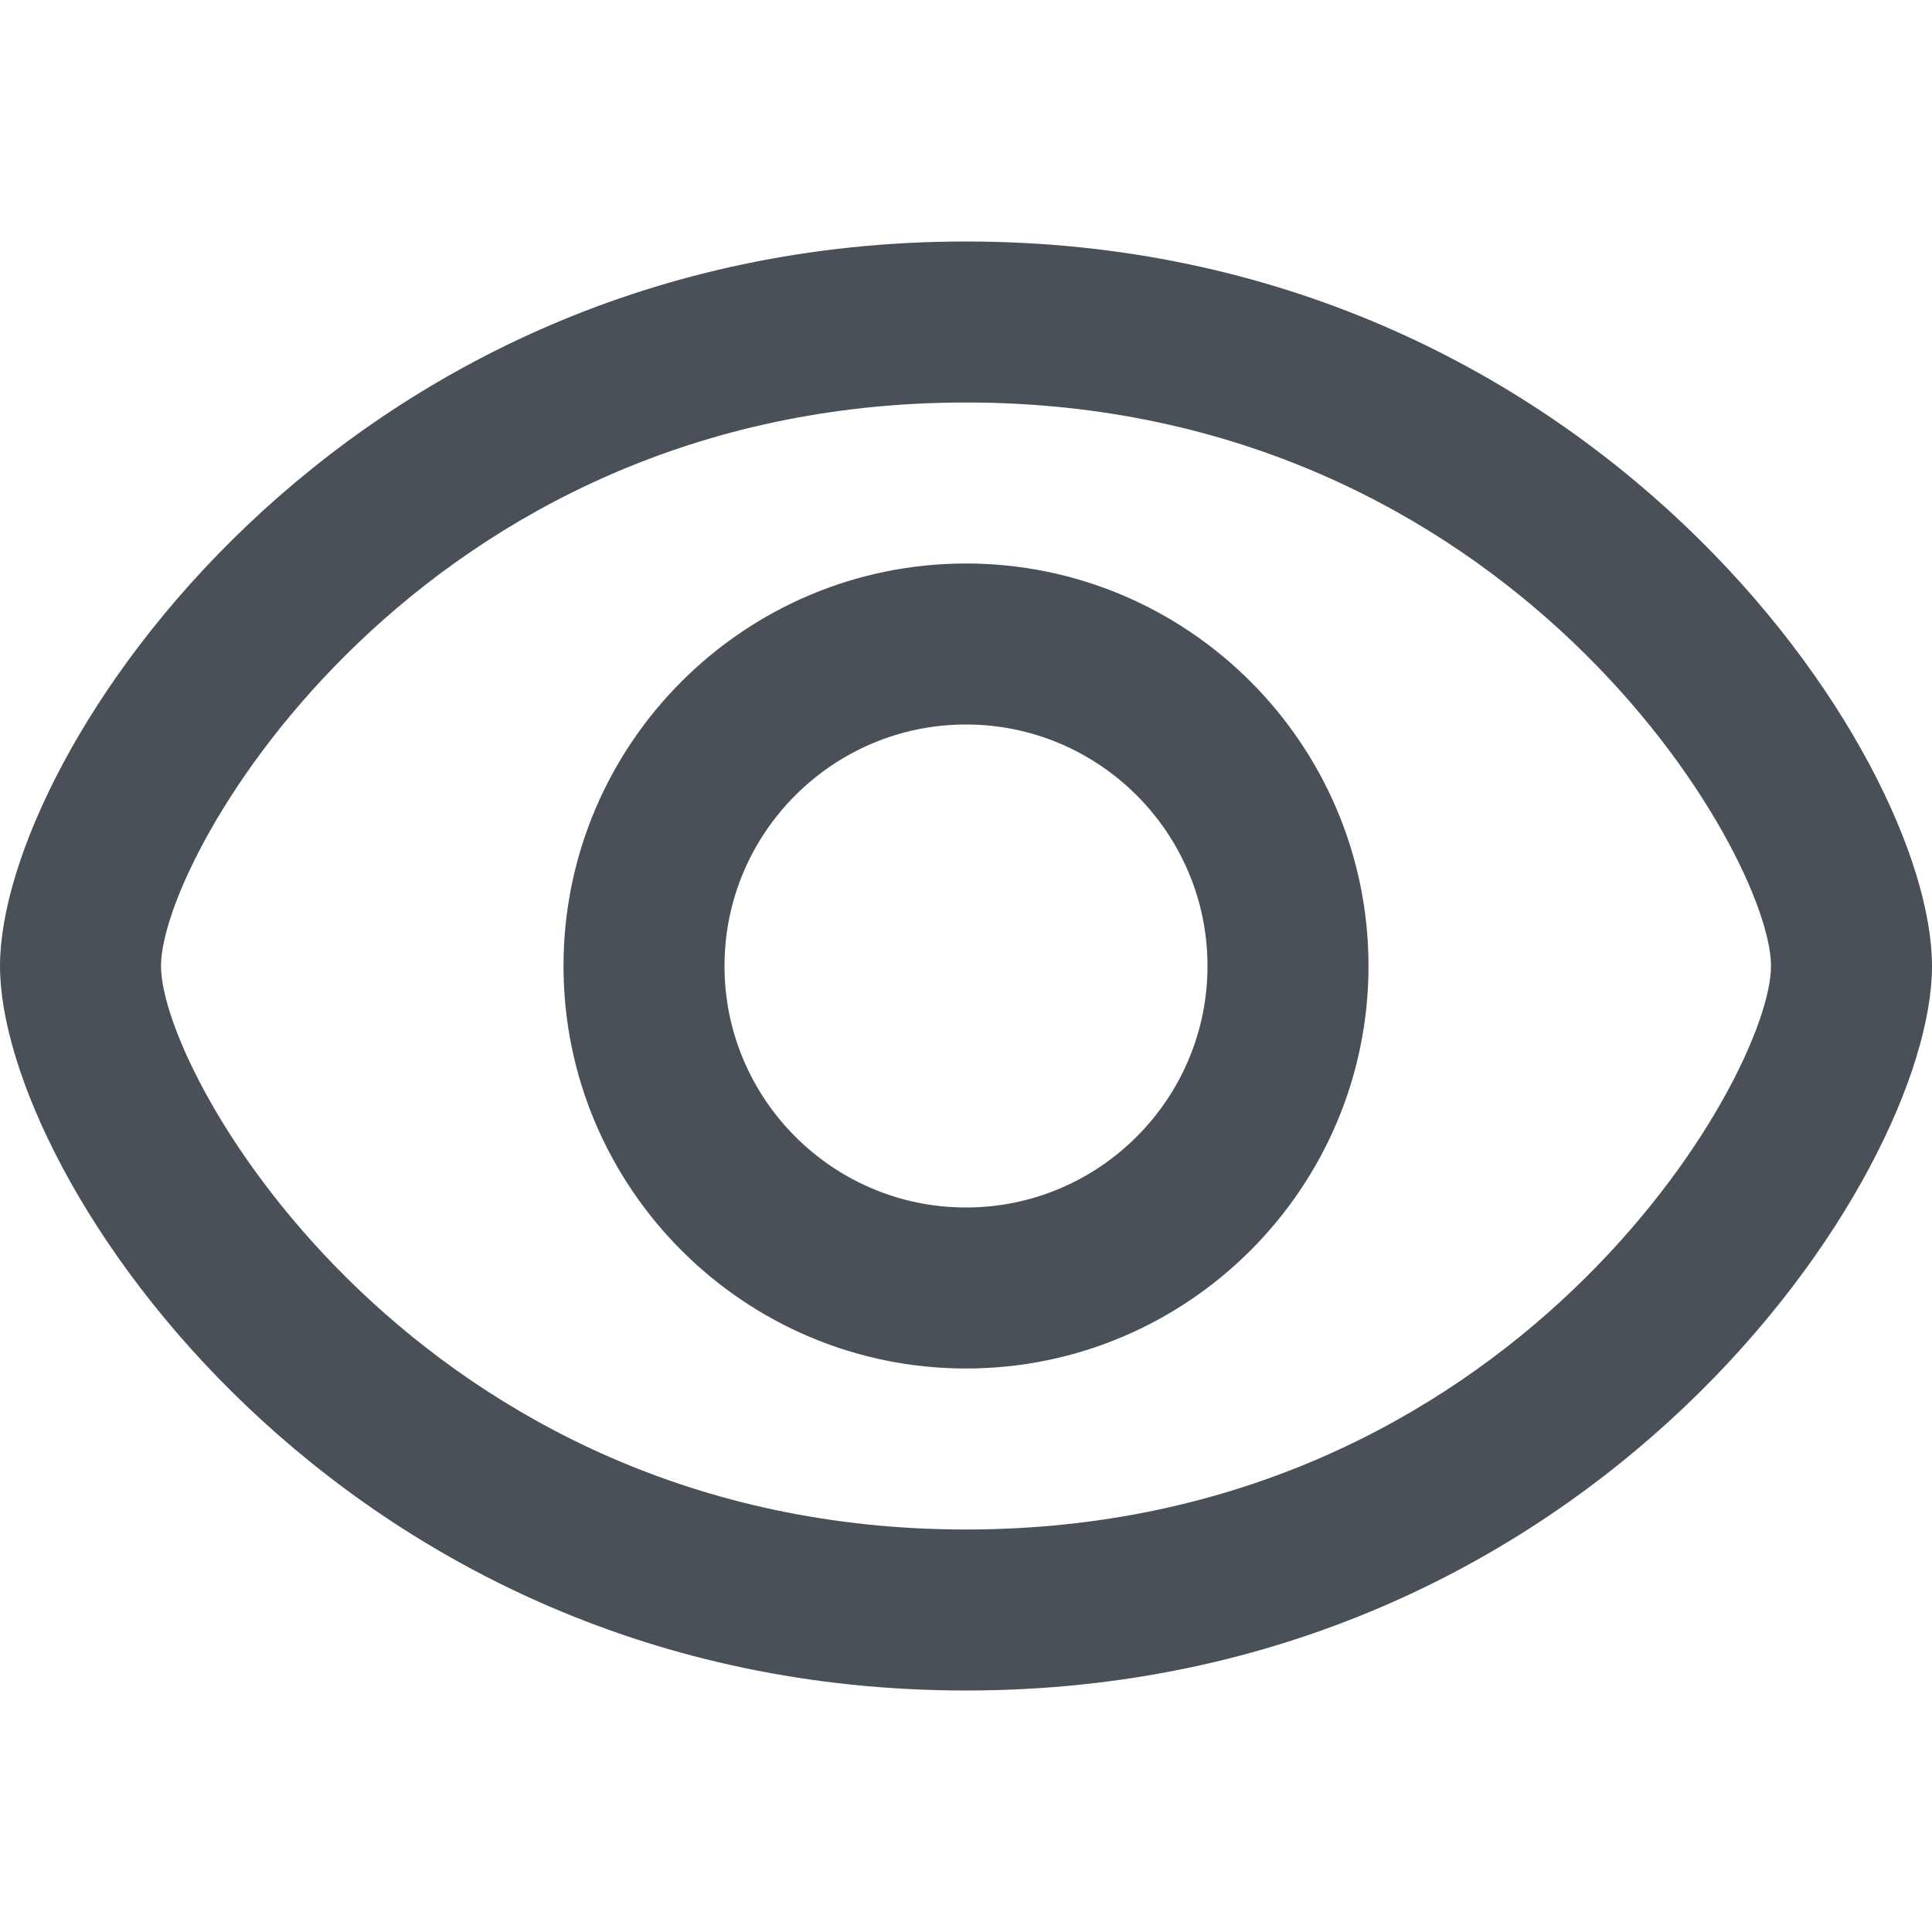 <svg width="24" height="24" viewBox="0 0 24 24" fill="none" xmlns="http://www.w3.org/2000/svg">
<path fill-rule="evenodd" clip-rule="evenodd" d="M12 21C4.205 21 0 14.612 0 12C0 9.388 4.205 3 12 3C19.795 3 24 9.388 24 12C24 14.612 19.795 21 12 21ZM12 5C5.216 5 2 10.615 2 12C2 13.385 5.216 19 12 19C18.784 19 22 13.385 22 12C22 10.615 18.784 5 12 5ZM12 17C9.243 17 7 14.757 7 12C7 9.243 9.243 7 12 7C14.757 7 17 9.243 17 12C17 14.757 14.757 17 12 17ZM12 9C10.346 9 9 10.346 9 12C9 13.654 10.346 15 12 15C13.654 15 15 13.654 15 12C15 10.346 13.654 9 12 9Z" fill="#495057"/>
</svg>
